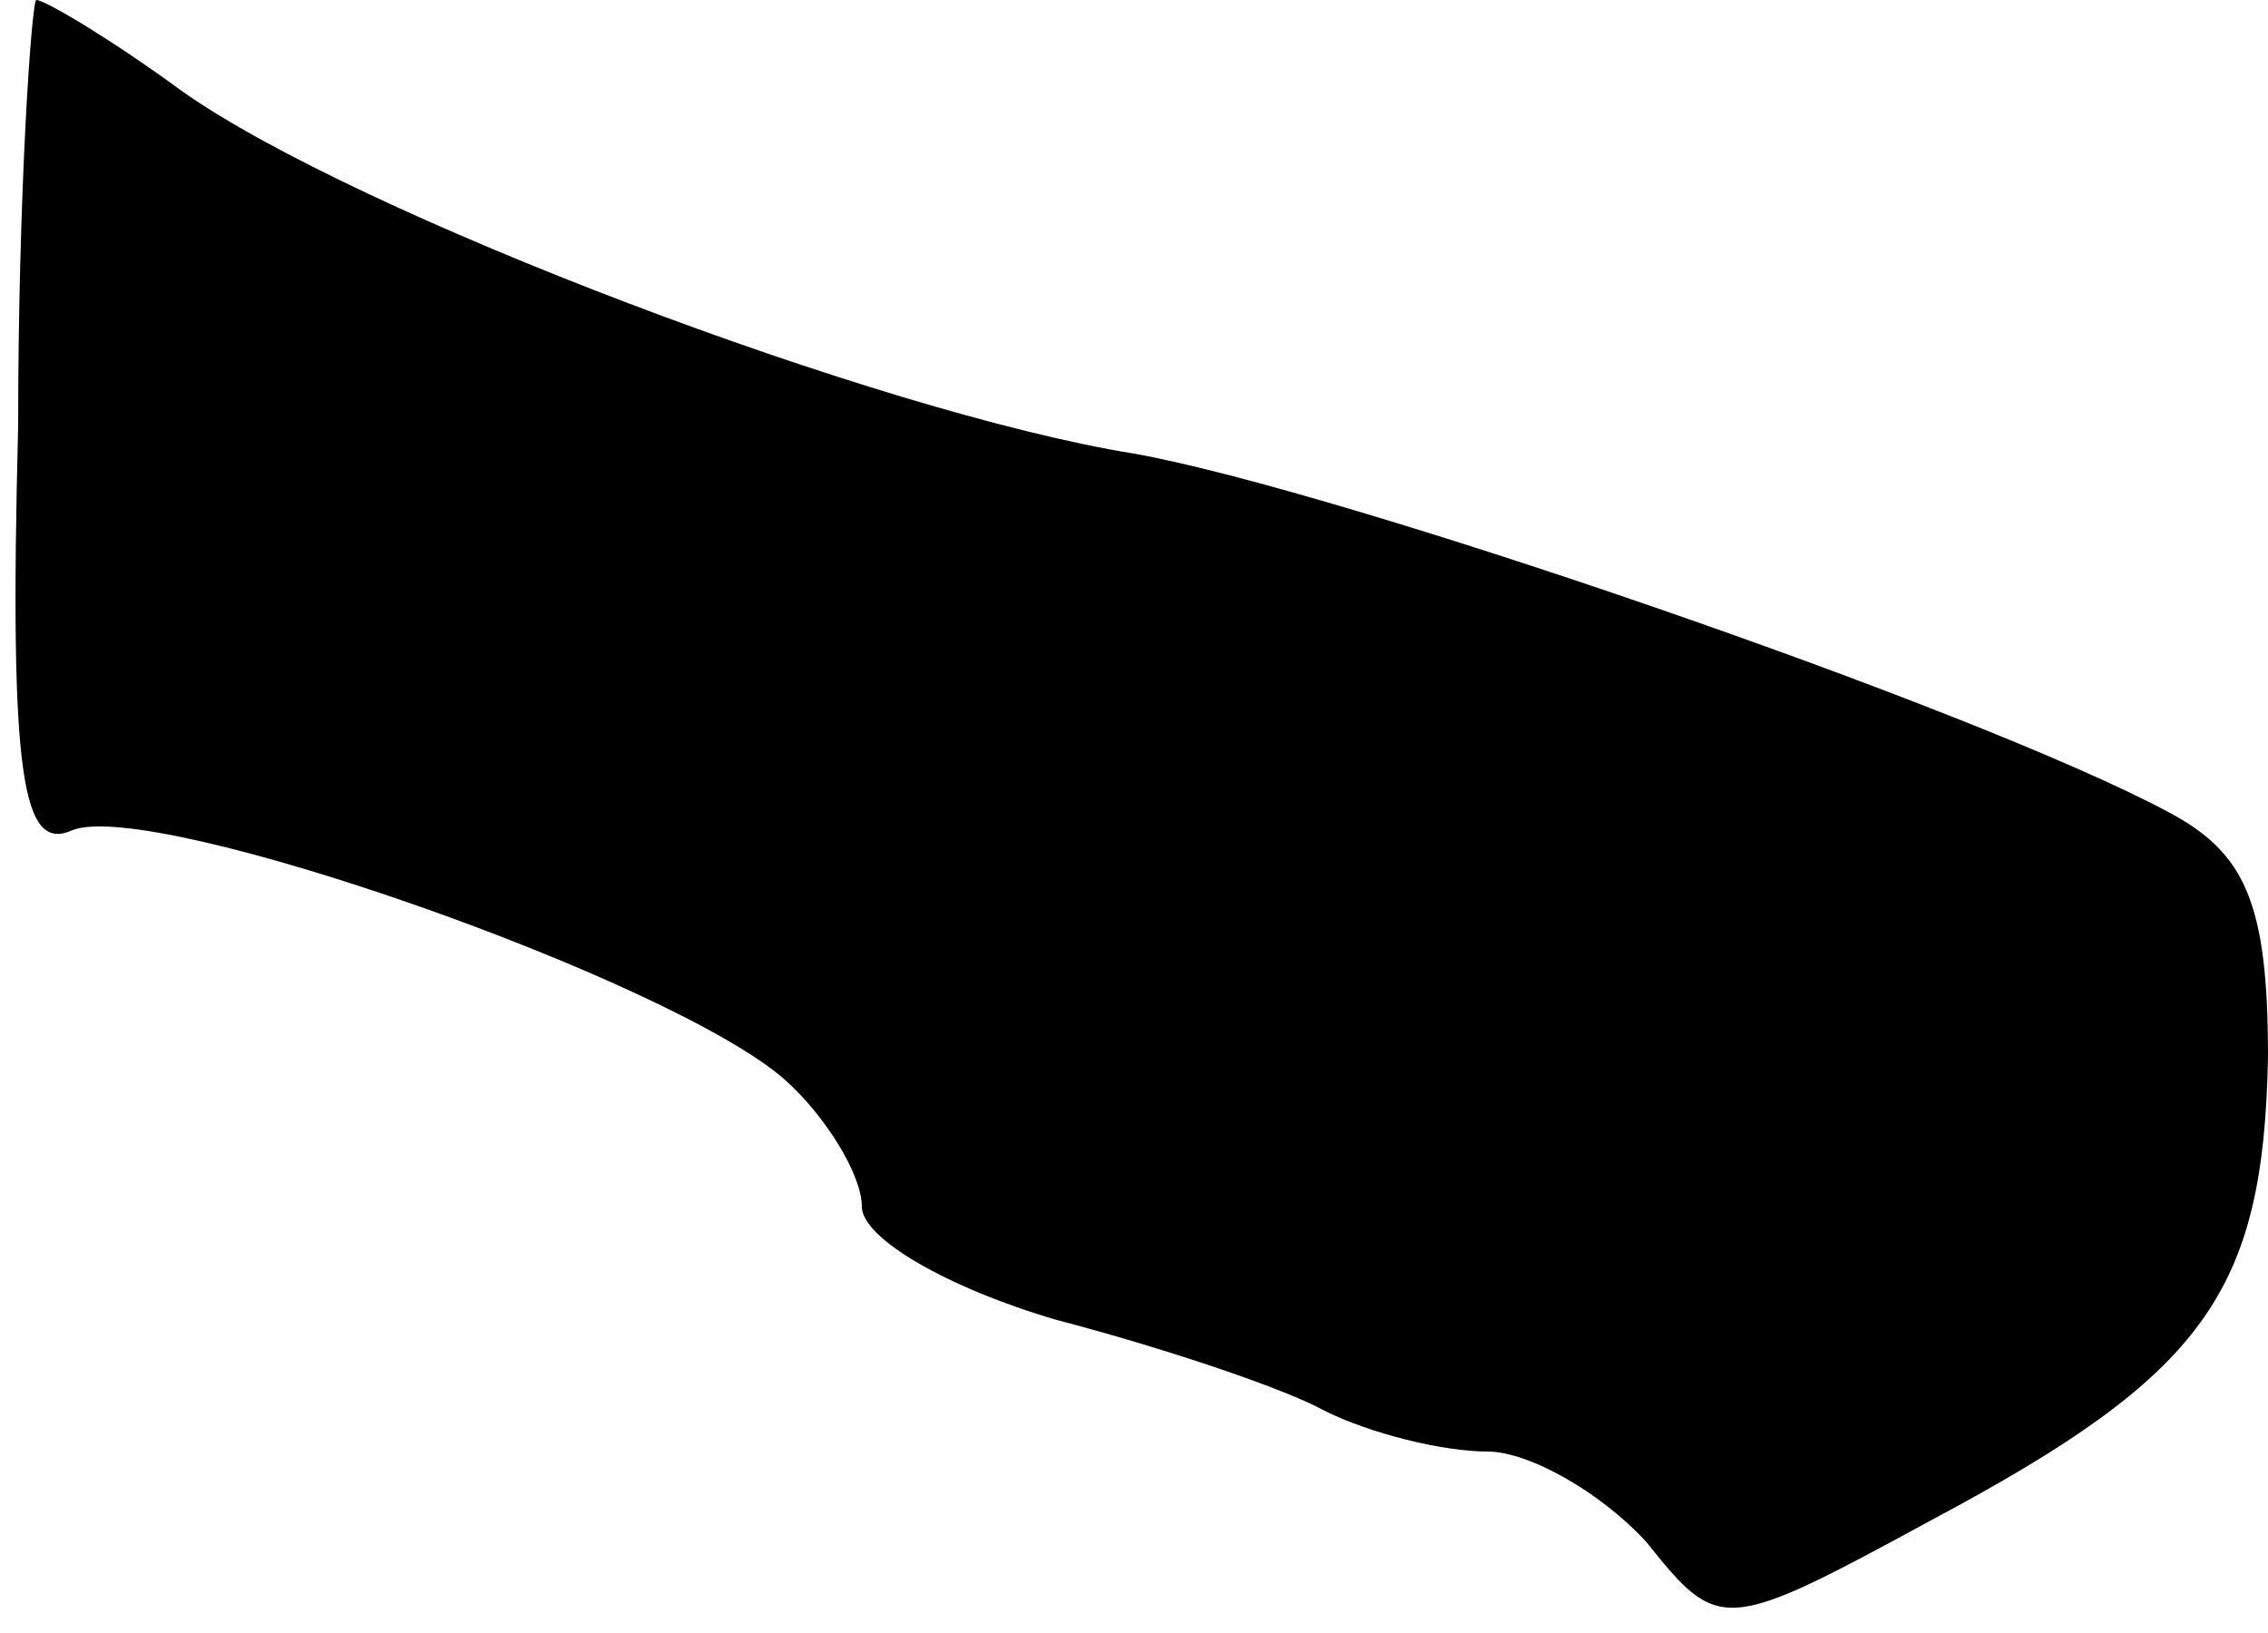 <?xml version="1.0" standalone="no"?>
<!DOCTYPE svg PUBLIC "-//W3C//DTD SVG 20010904//EN"
 "http://www.w3.org/TR/2001/REC-SVG-20010904/DTD/svg10.dtd">
<svg version="1.0" xmlns="http://www.w3.org/2000/svg"
 width="50pt" height="36pt" viewBox="0 0 50 36"
 preserveAspectRatio="xMidYMid meet">
<g transform="translate(0,36) scale(0.1,-0.1)"
fill="#000000" stroke="none">
<path fill="#000000" stroke="none" d="M4 266 c-2 -78 1 -94 12 -89 18 7 132
-33 157 -55 9 -8 17 -21 17 -28 0 -7 19 -18 43 -25 23 -6 50 -15 59 -20 10 -5
26 -9 36 -9 9 0 25 -9 35 -20 16 -20 17 -20 63 5 60 32 73 50 74 102 0 34 -5
45 -22 54 -43 23 -183 71 -228 79 -56 9 -172 53 -210 80 -15 11 -30 20 -32 20
-1 0 -4 -42 -4 -94z"/>
</g>
</svg>
